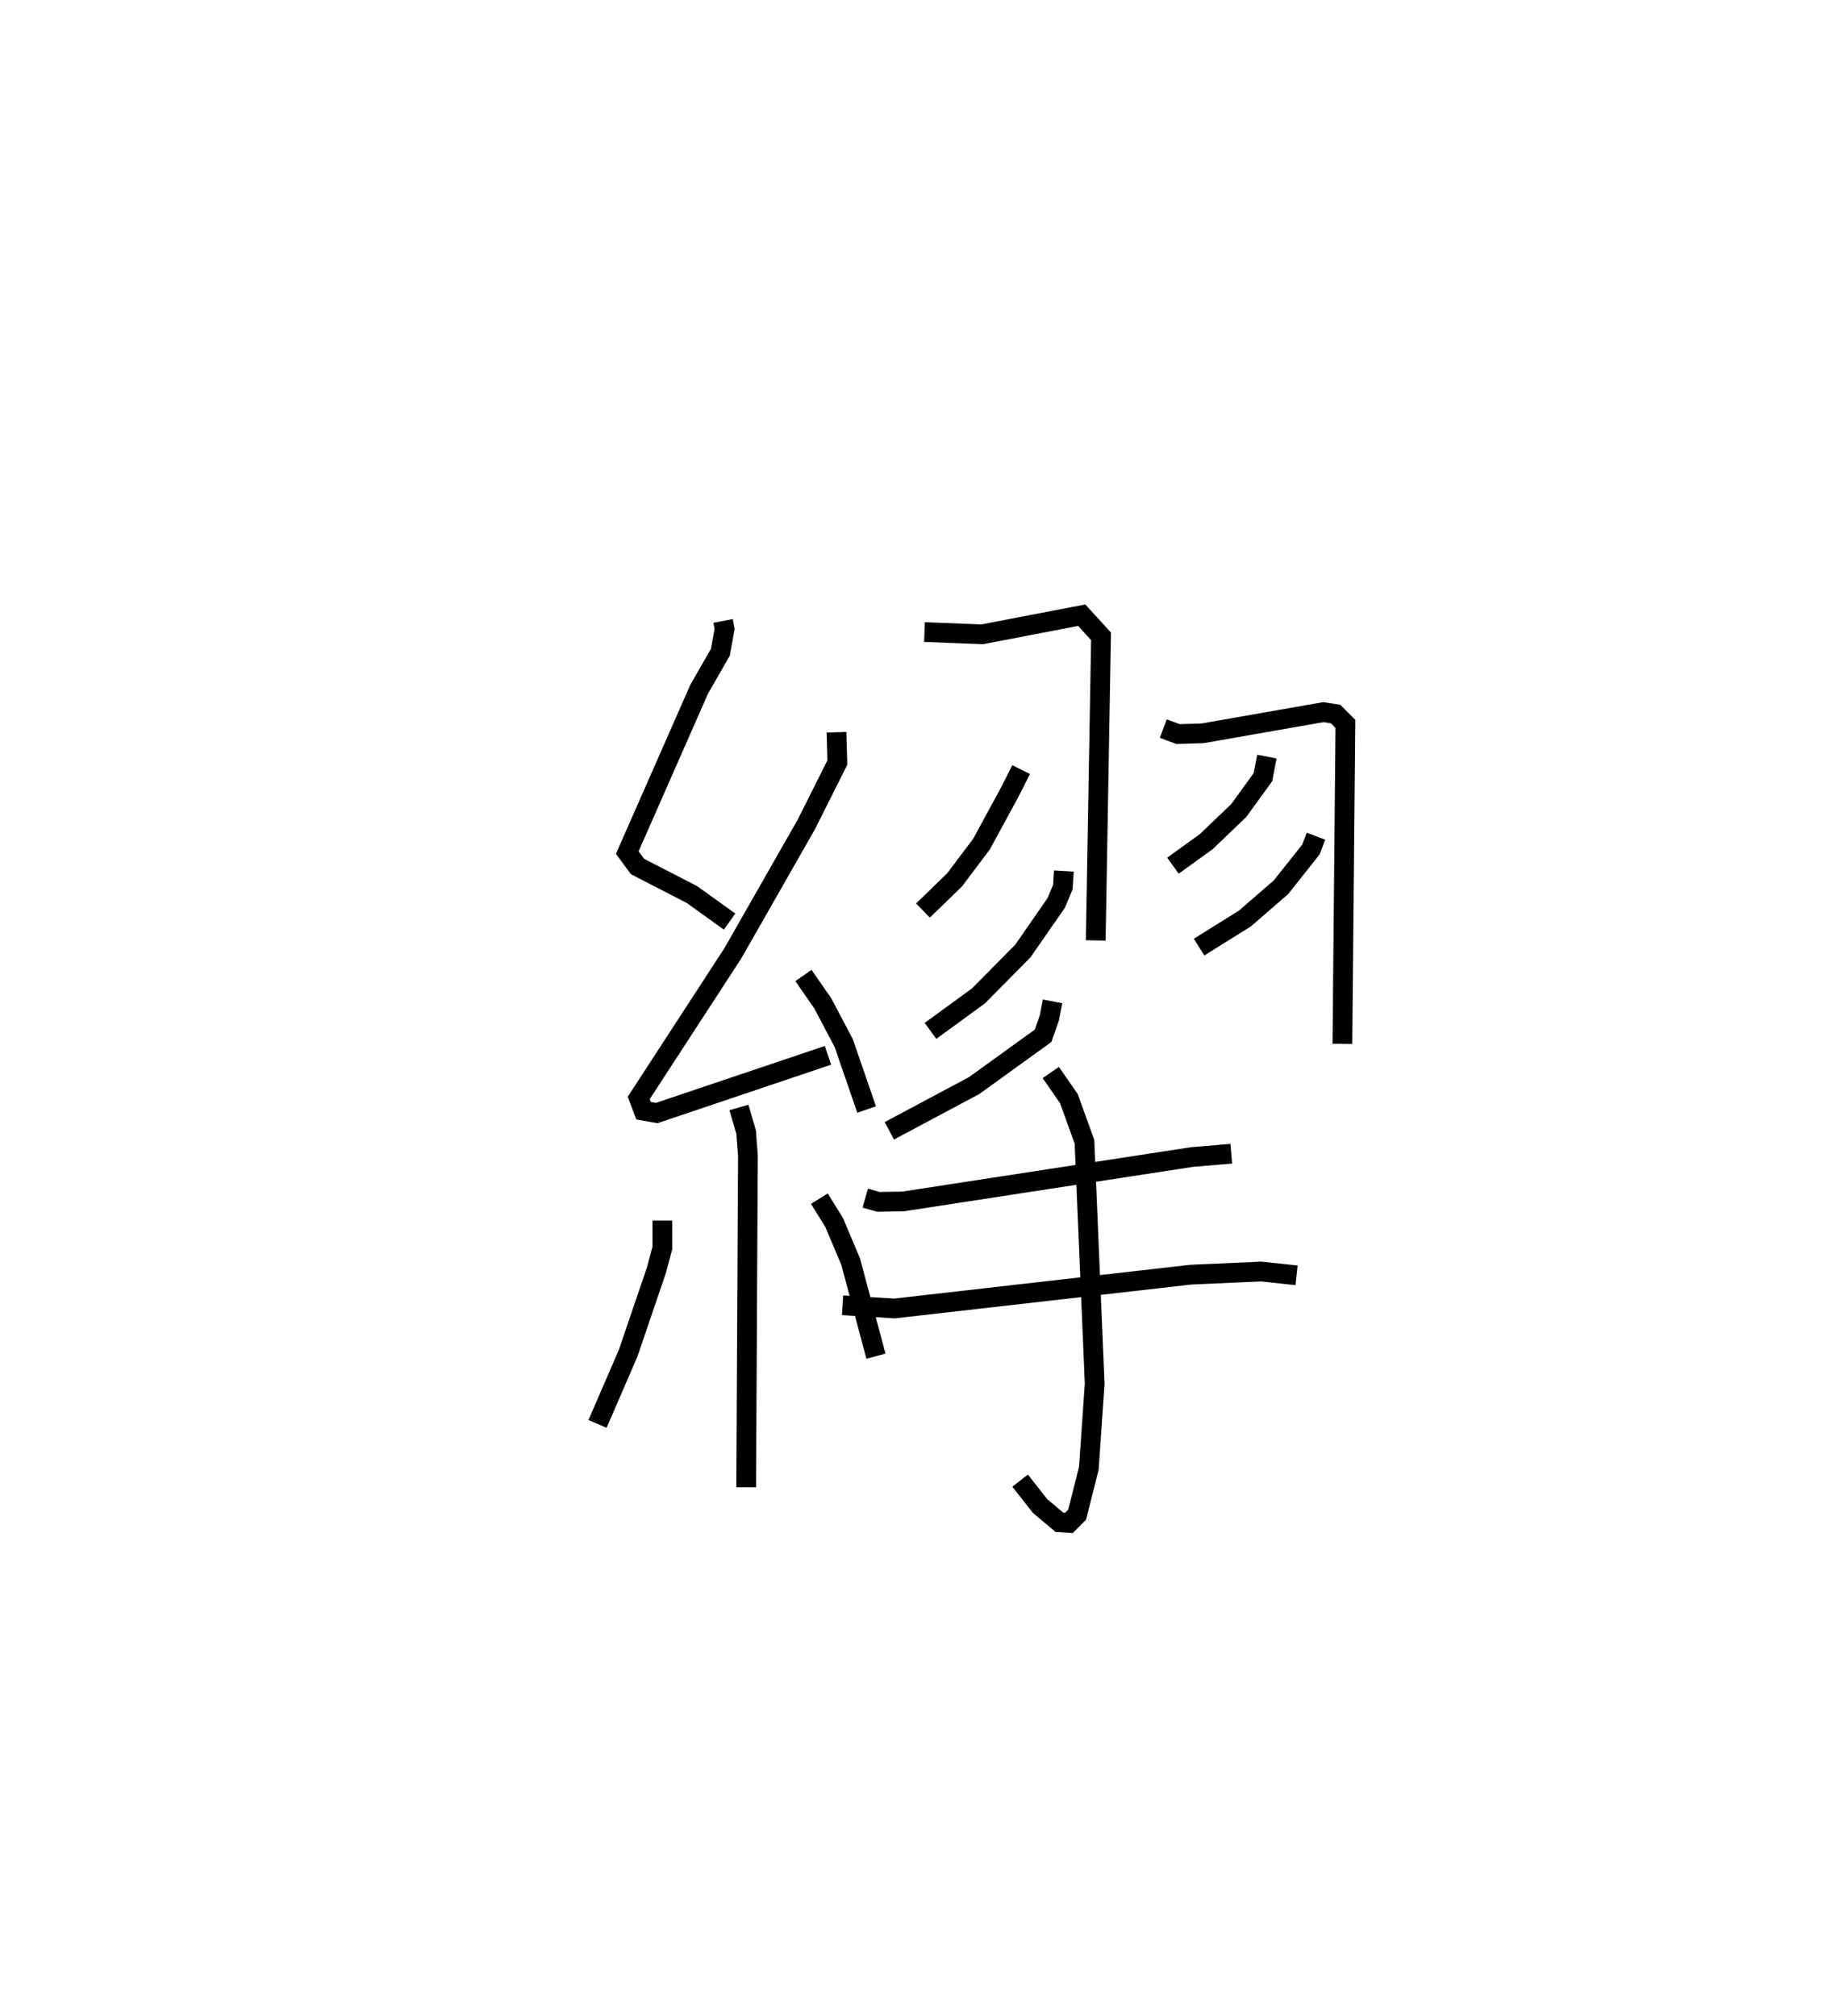 <?xml version="1.0" encoding="utf-8" ?>
<svg baseProfile="full" height="102.148" version="1.1" width="93.151" xmlns="http://www.w3.org/2000/svg" xmlns:ev="http://www.w3.org/2001/xml-events" xmlns:xlink="http://www.w3.org/1999/xlink"><defs /><rect fill="white" height="102.148" width="93.151" x="0" y="0" /><path d="M25,25 m0.0,0.0 m11.626,6.456 l0.077,0.404 -0.213,1.181 l-1.074,1.873 -3.643,8.278 l0.518,0.705 2.755,1.419 l1.91,1.371 m5.415,-9.59 l0.044,1.532 -1.571,3.135 l-3.722,6.529 -4.768,7.328 l0.245,0.648 0.663,0.118 l8.677,-2.924 m-1.243,-4.045 l0.978,1.407 1.067,2.026 l1.157,3.358 m-6.468,-0.105 l0.364,1.252 0.091,1.187 l-0.089,16.803 m-4.247,-13.511 l0.001,1.39 -0.302,1.128 l-1.429,4.194 -1.552,3.589 m11.236,-11.412 l0.748,1.204 0.837,1.985 l1.282,4.791 m2.457,-36.684 l2.919,0.115 5.047,-0.969 l0.977,1.07 -0.268,15.405 m-3.781,-8.654 l-0.175,0.354 -0.416,0.819 l-1.411,2.598 -1.363,1.812 l-1.605,1.559 m7.136,-2.002 l-0.05,0.812 -0.34,0.81 l-1.688,2.432 -2.245,2.269 l-2.432,1.776 m11.793,-15.315 l0.745,0.278 1.241,-0.038 l6.118,-1.073 0.623,0.095 l0.496,0.499 -0.152,16.212 m-3.824,-14.556 l-0.202,1.047 -1.222,1.685 l-1.647,1.577 -1.687,1.219 m7.244,-1.495 l-0.252,0.67 -1.522,1.918 l-1.825,1.583 -2.322,1.448 m-7.423,2.75 l-0.158,0.828 -0.32,0.916 l-3.497,2.524 -4.291,2.289 m-1.22,3.41 l0.657,0.189 1.25,-0.019 l14.645,-2.252 1.988,-0.167 m-19.689,7.677 l2.626,0.163 15.012,-1.713 l3.563,-0.159 1.794,0.192 m-12.449,-10.275 l0.917,1.322 0.789,2.186 l0.518,12.261 -0.295,4.279 l-0.595,2.356 -0.414,0.413 l-0.482,-0.031 -0.982,-0.826 l-1.009,-1.284 " fill="none" stroke="black" stroke-width="1" /></svg>